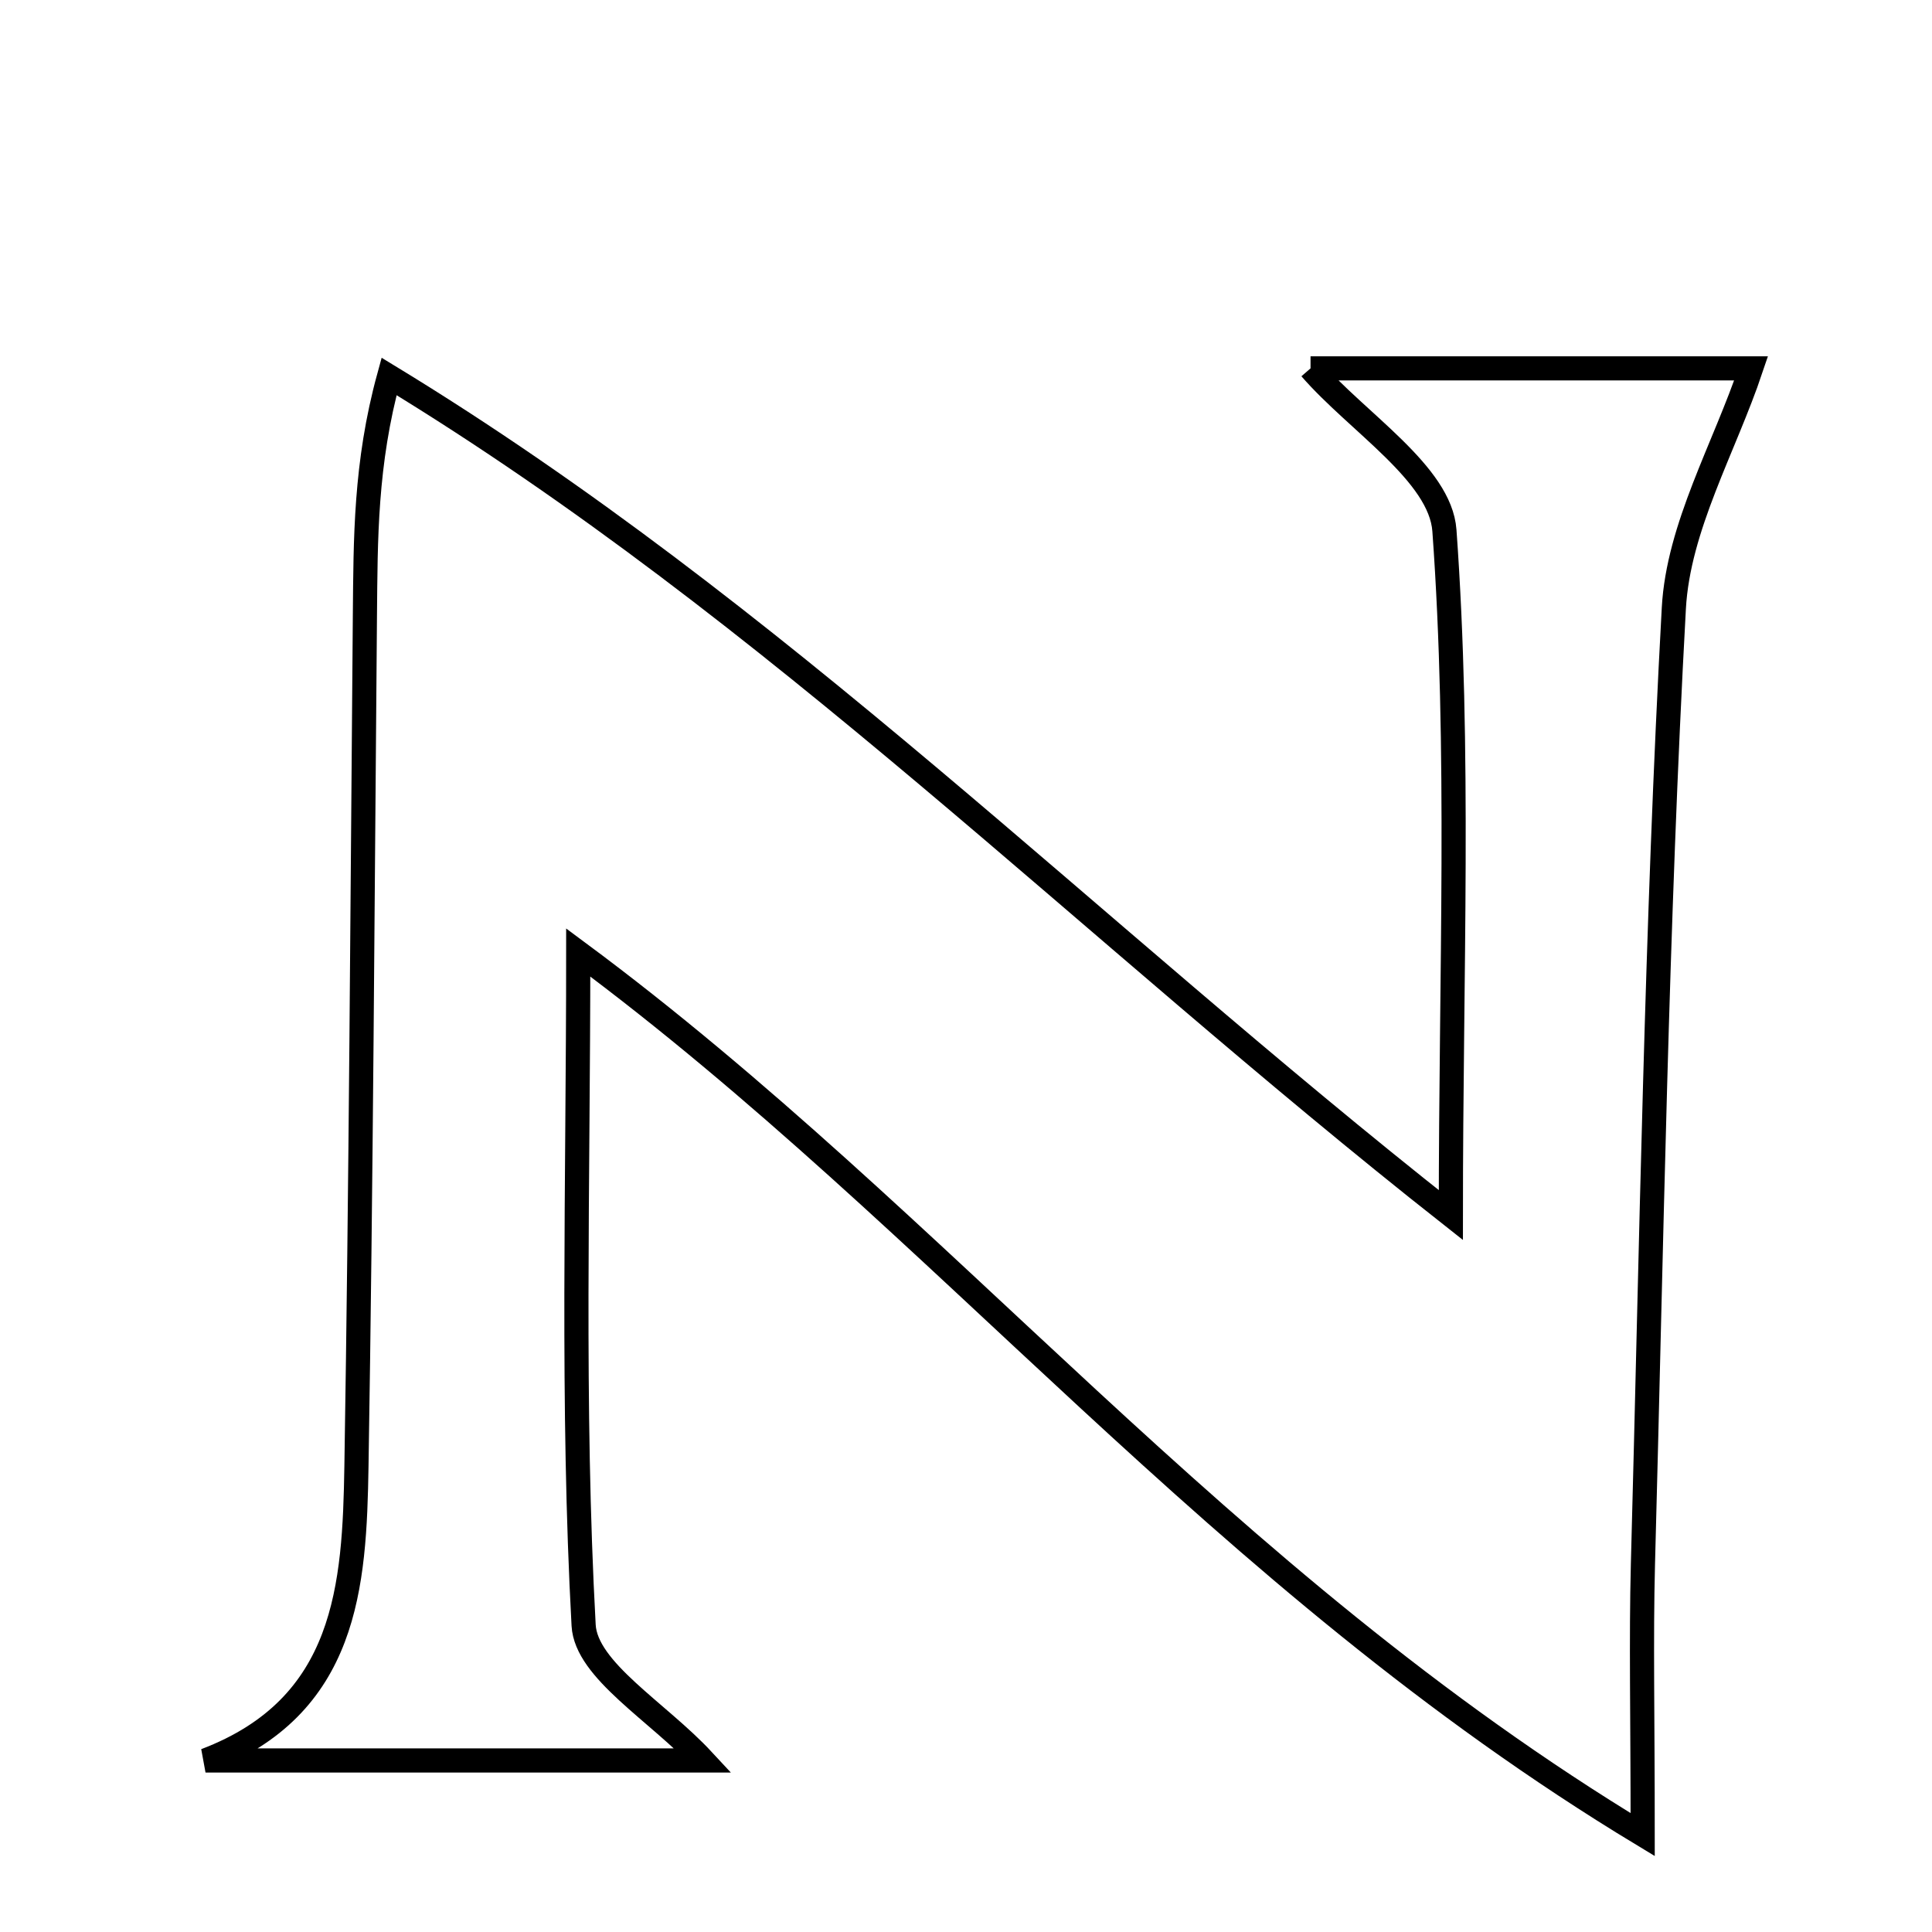 <svg xmlns="http://www.w3.org/2000/svg" viewBox="0.0 0.0 24.0 24.0" height="200px" width="200px"><path fill="none" stroke="black" stroke-width=".3" stroke-opacity="1.0"  filling="0" d="M16.28 4.576 C18.134 4.576 20.104 4.576 21.753 4.576 C21.421 5.564 20.848 6.546 20.793 7.556 C20.576 11.51 20.516 15.474 20.409 19.435 C20.385 20.368 20.406 21.302 20.406 22.79 C15.143 19.609 11.692 15.174 7.183 11.832 C7.183 14.715 7.101 17.459 7.25 20.19 C7.281 20.75 8.172 21.262 8.735 21.869 C6.586 21.869 4.57 21.869 2.553 21.869 C4.314 21.2 4.404 19.7 4.428 18.209 C4.485 14.686 4.503 11.163 4.533 7.64 C4.542 6.702 4.535 5.762 4.833 4.676 C9.638 7.6 13.486 11.518 18.023 15.094 C18.023 12.06 18.14 9.314 17.943 6.59 C17.892 5.883 16.862 5.247 16.28 4.576"></path></svg>